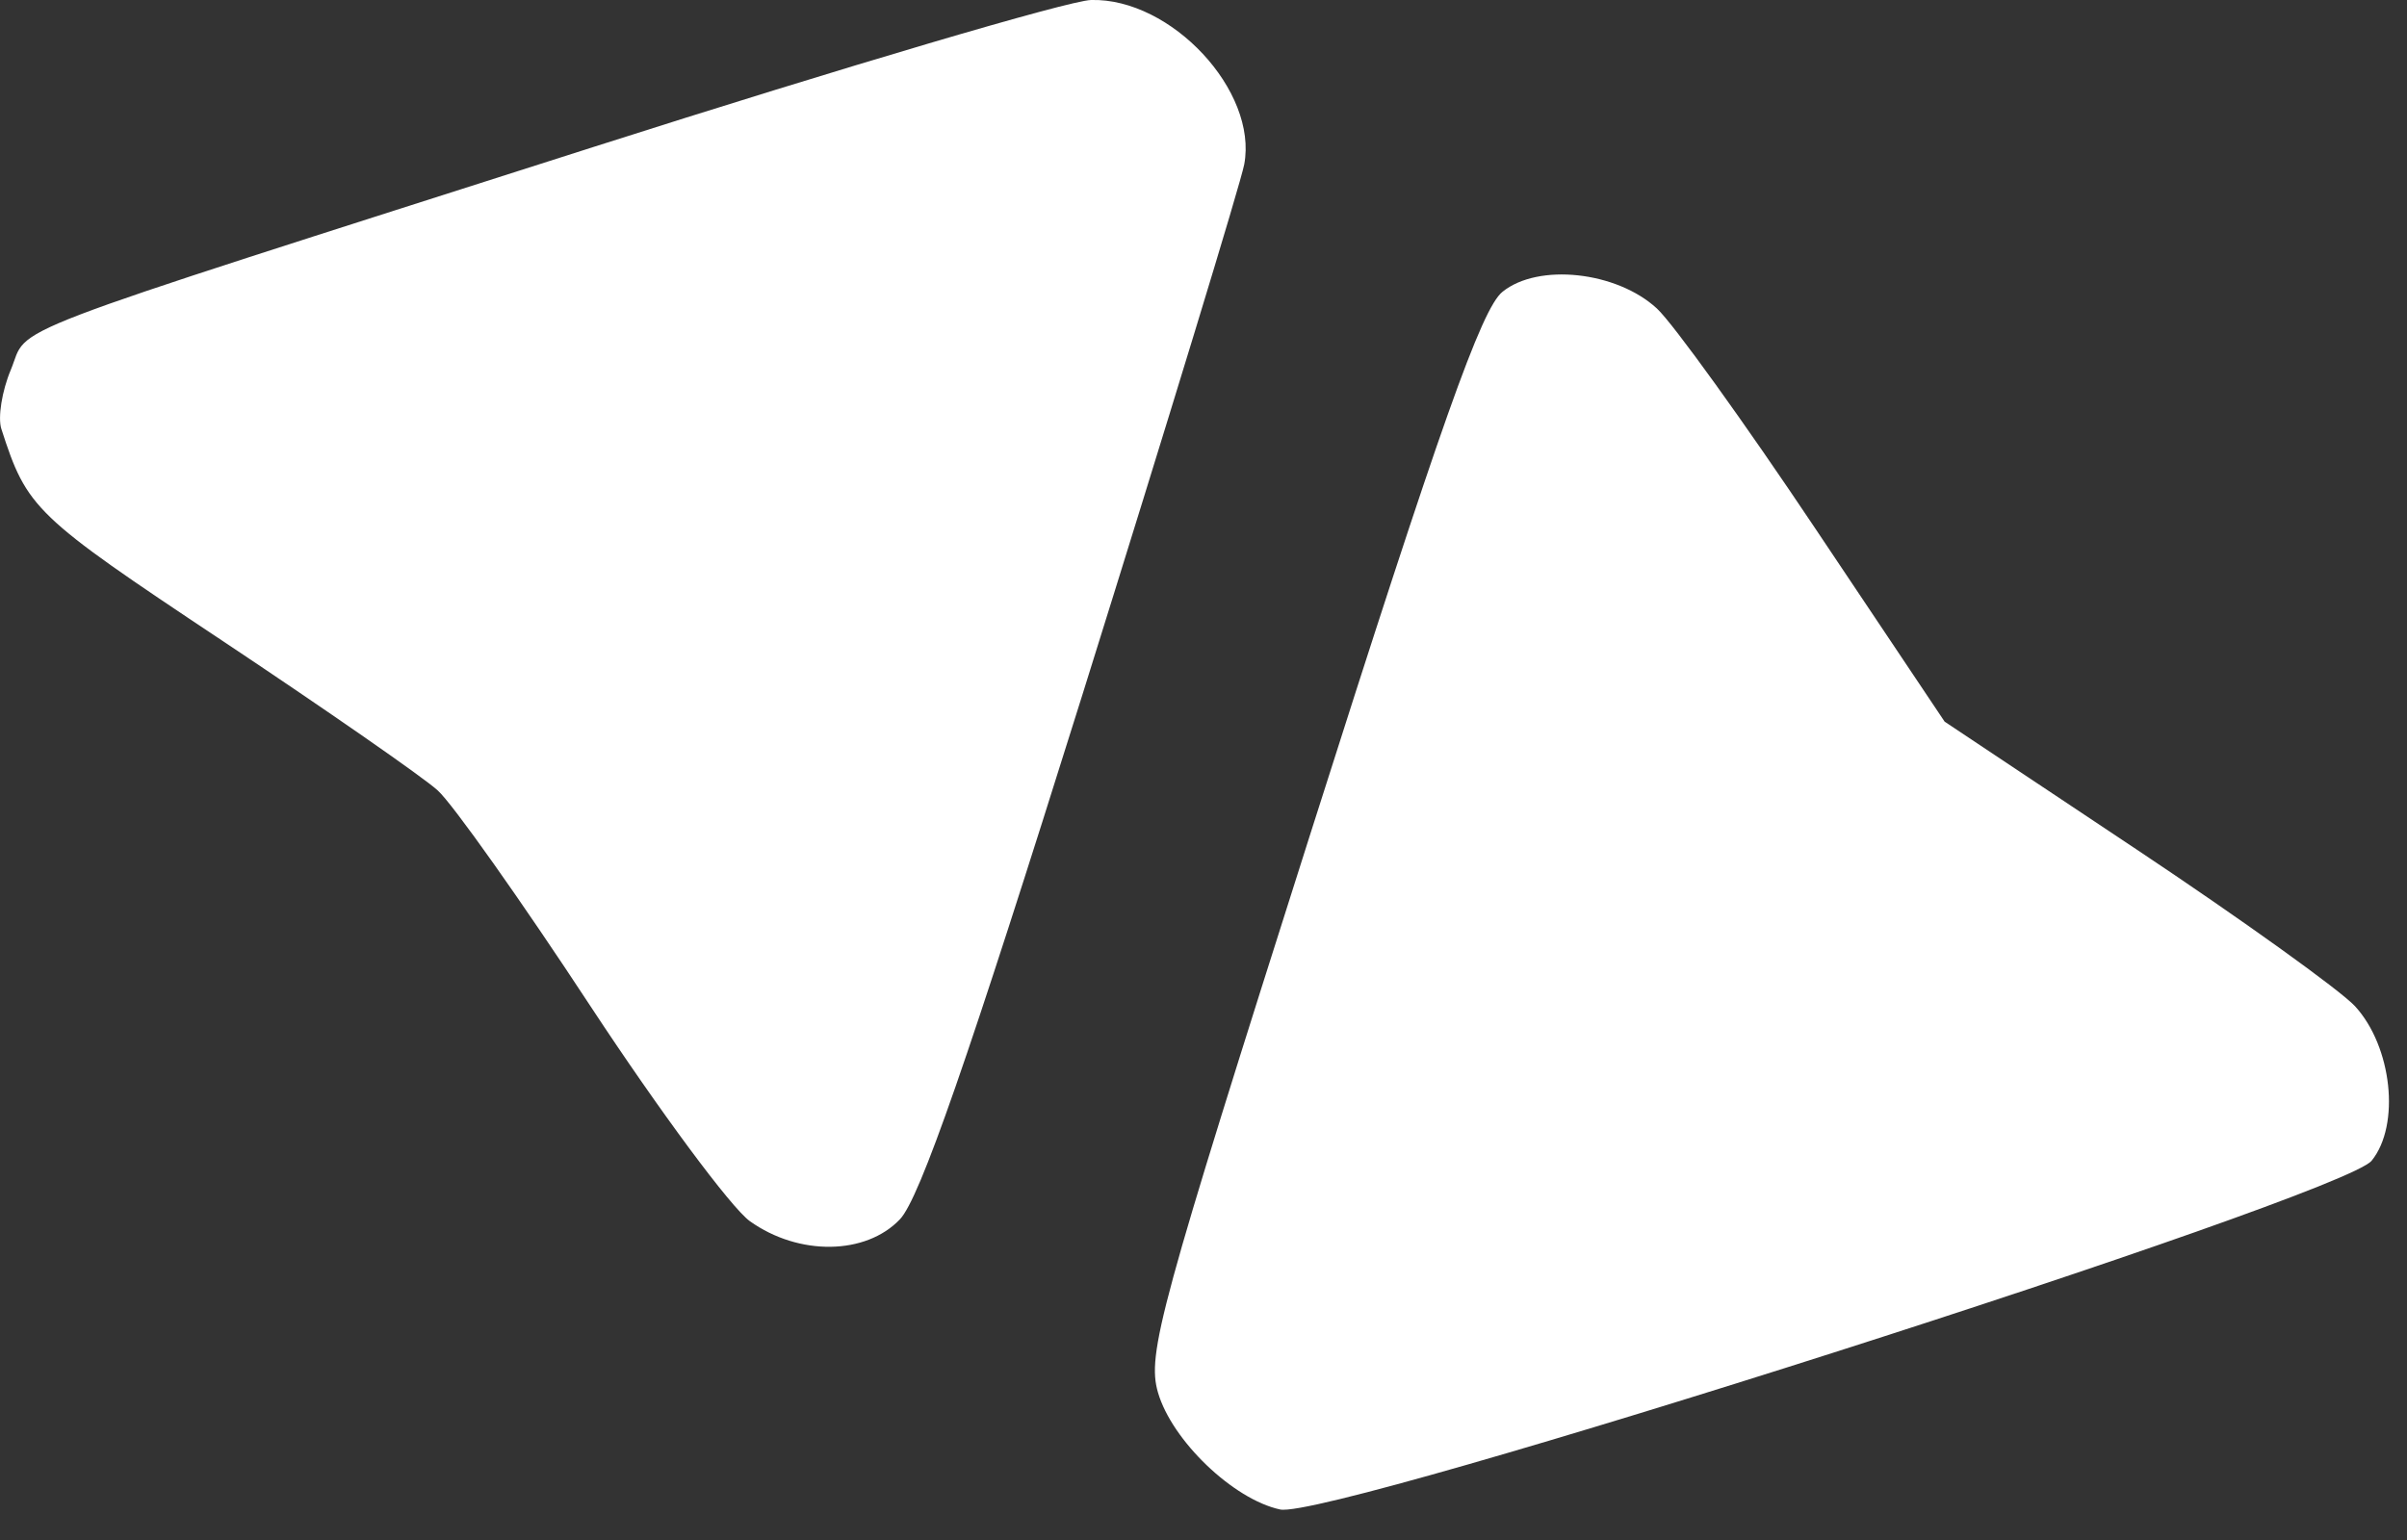 <svg width="25" height="16" viewBox="0 0 25 16" fill="none" xmlns="http://www.w3.org/2000/svg">
<rect x="0" y="0" width="25" height="16" fill="#333333" stroke="none"/>
<path fill-rule="evenodd" clip-rule="evenodd" d="M6.164 1.527C-0.18 3.555 0.31 3.368 0.112 3.843C0.02 4.062 -0.024 4.339 0.014 4.456C0.282 5.287 0.355 5.357 2.302 6.652C3.383 7.372 4.393 8.073 4.546 8.212C4.7 8.35 5.413 9.357 6.131 10.451C6.85 11.544 7.596 12.551 7.789 12.688C8.297 13.05 8.992 13.041 9.347 12.668C9.553 12.452 10.055 11.009 11.242 7.219C12.129 4.383 12.886 1.903 12.923 1.708C13.066 0.946 12.165 -0.022 11.332 0C11.097 0.007 8.772 0.694 6.164 1.527ZM15.605 3.032C15.388 3.207 14.966 4.398 13.616 8.644C12.039 13.602 11.912 14.068 12.027 14.467C12.172 14.967 12.809 15.578 13.296 15.683C13.813 15.794 24.33 12.433 24.633 12.059C24.933 11.688 24.845 10.874 24.46 10.454C24.305 10.287 23.283 9.553 22.189 8.824L20.198 7.498L18.855 5.492C18.117 4.388 17.376 3.359 17.209 3.205C16.791 2.819 15.976 2.731 15.605 3.032Z" fill="white"/>
</svg>
